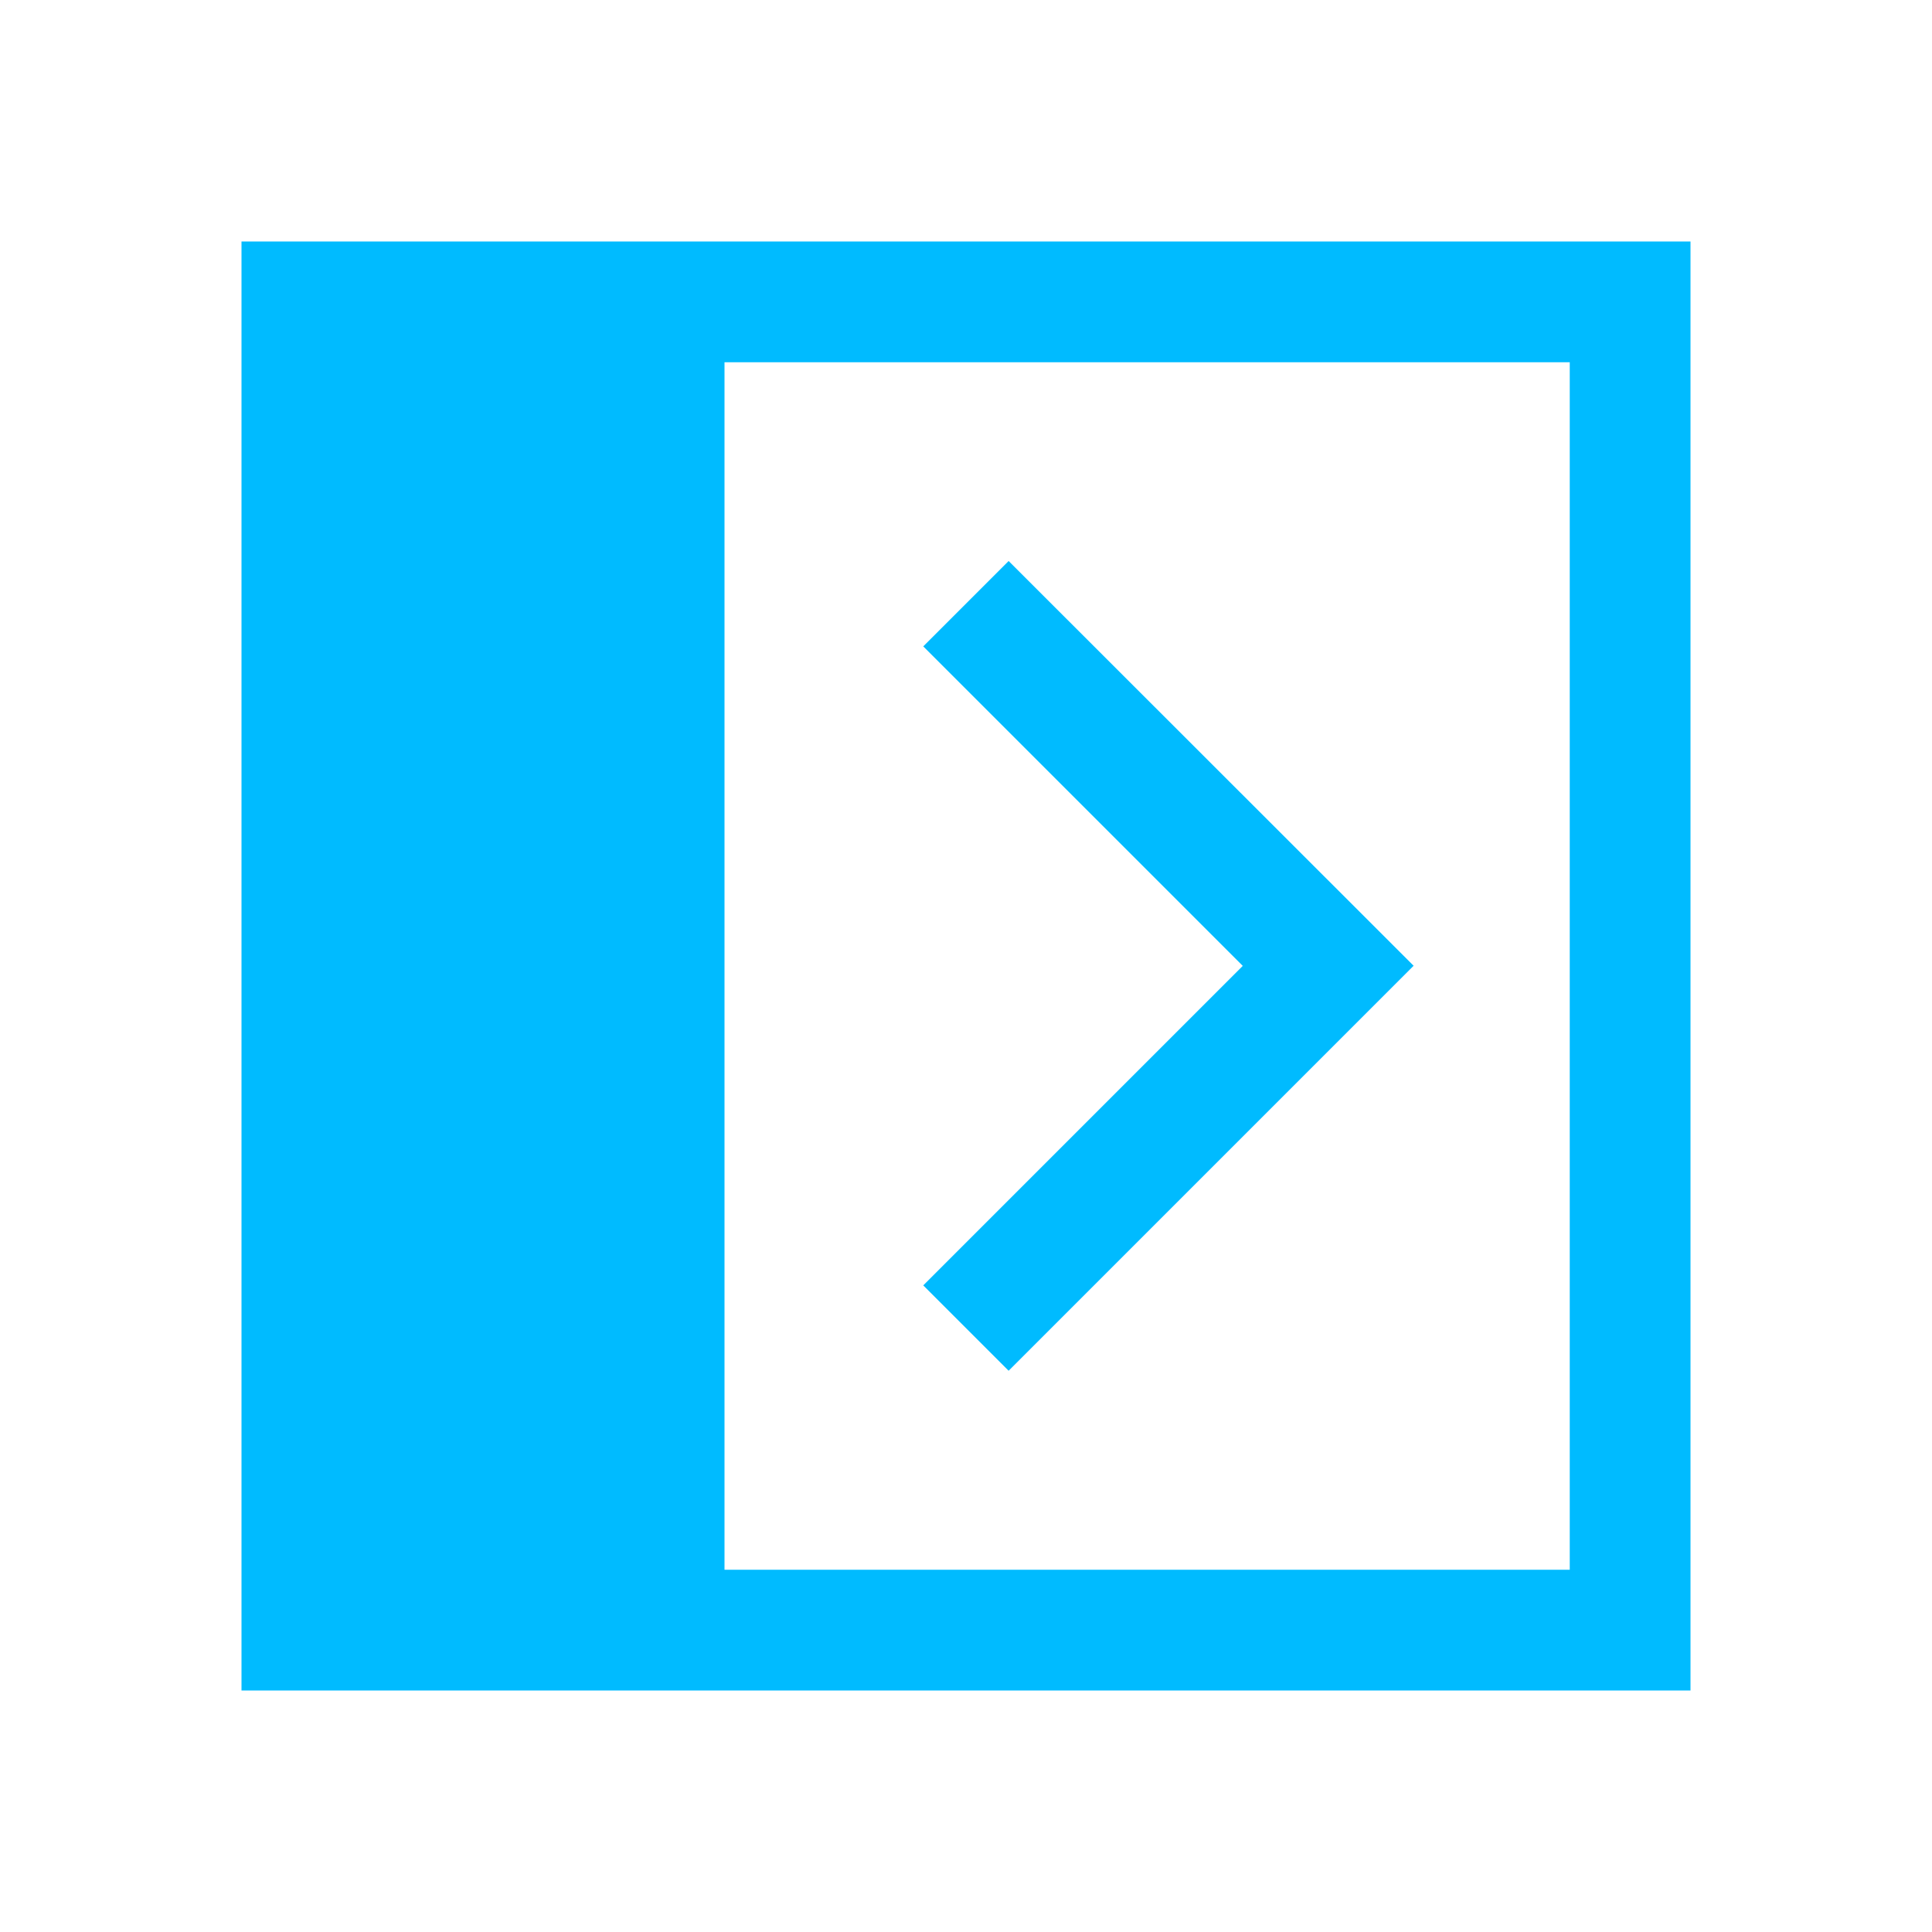 <svg viewBox="0 0 16 16" xmlns="http://www.w3.org/2000/svg">
    <style type="text/css" id="current-color-scheme">
        .ColorScheme-Text {
            color:#00bbff;
        }
    </style>
    <g class="ColorScheme-Text" fill="currentColor">
        <path d="m2 2v12h12v-12zm4 1h7v10h-7z"/>
        <path d="m8.353 4.646-.707.707 2.646 2.646-2.646 2.646.707.707 3.354-3.354z"/>
    </g>
</svg>

